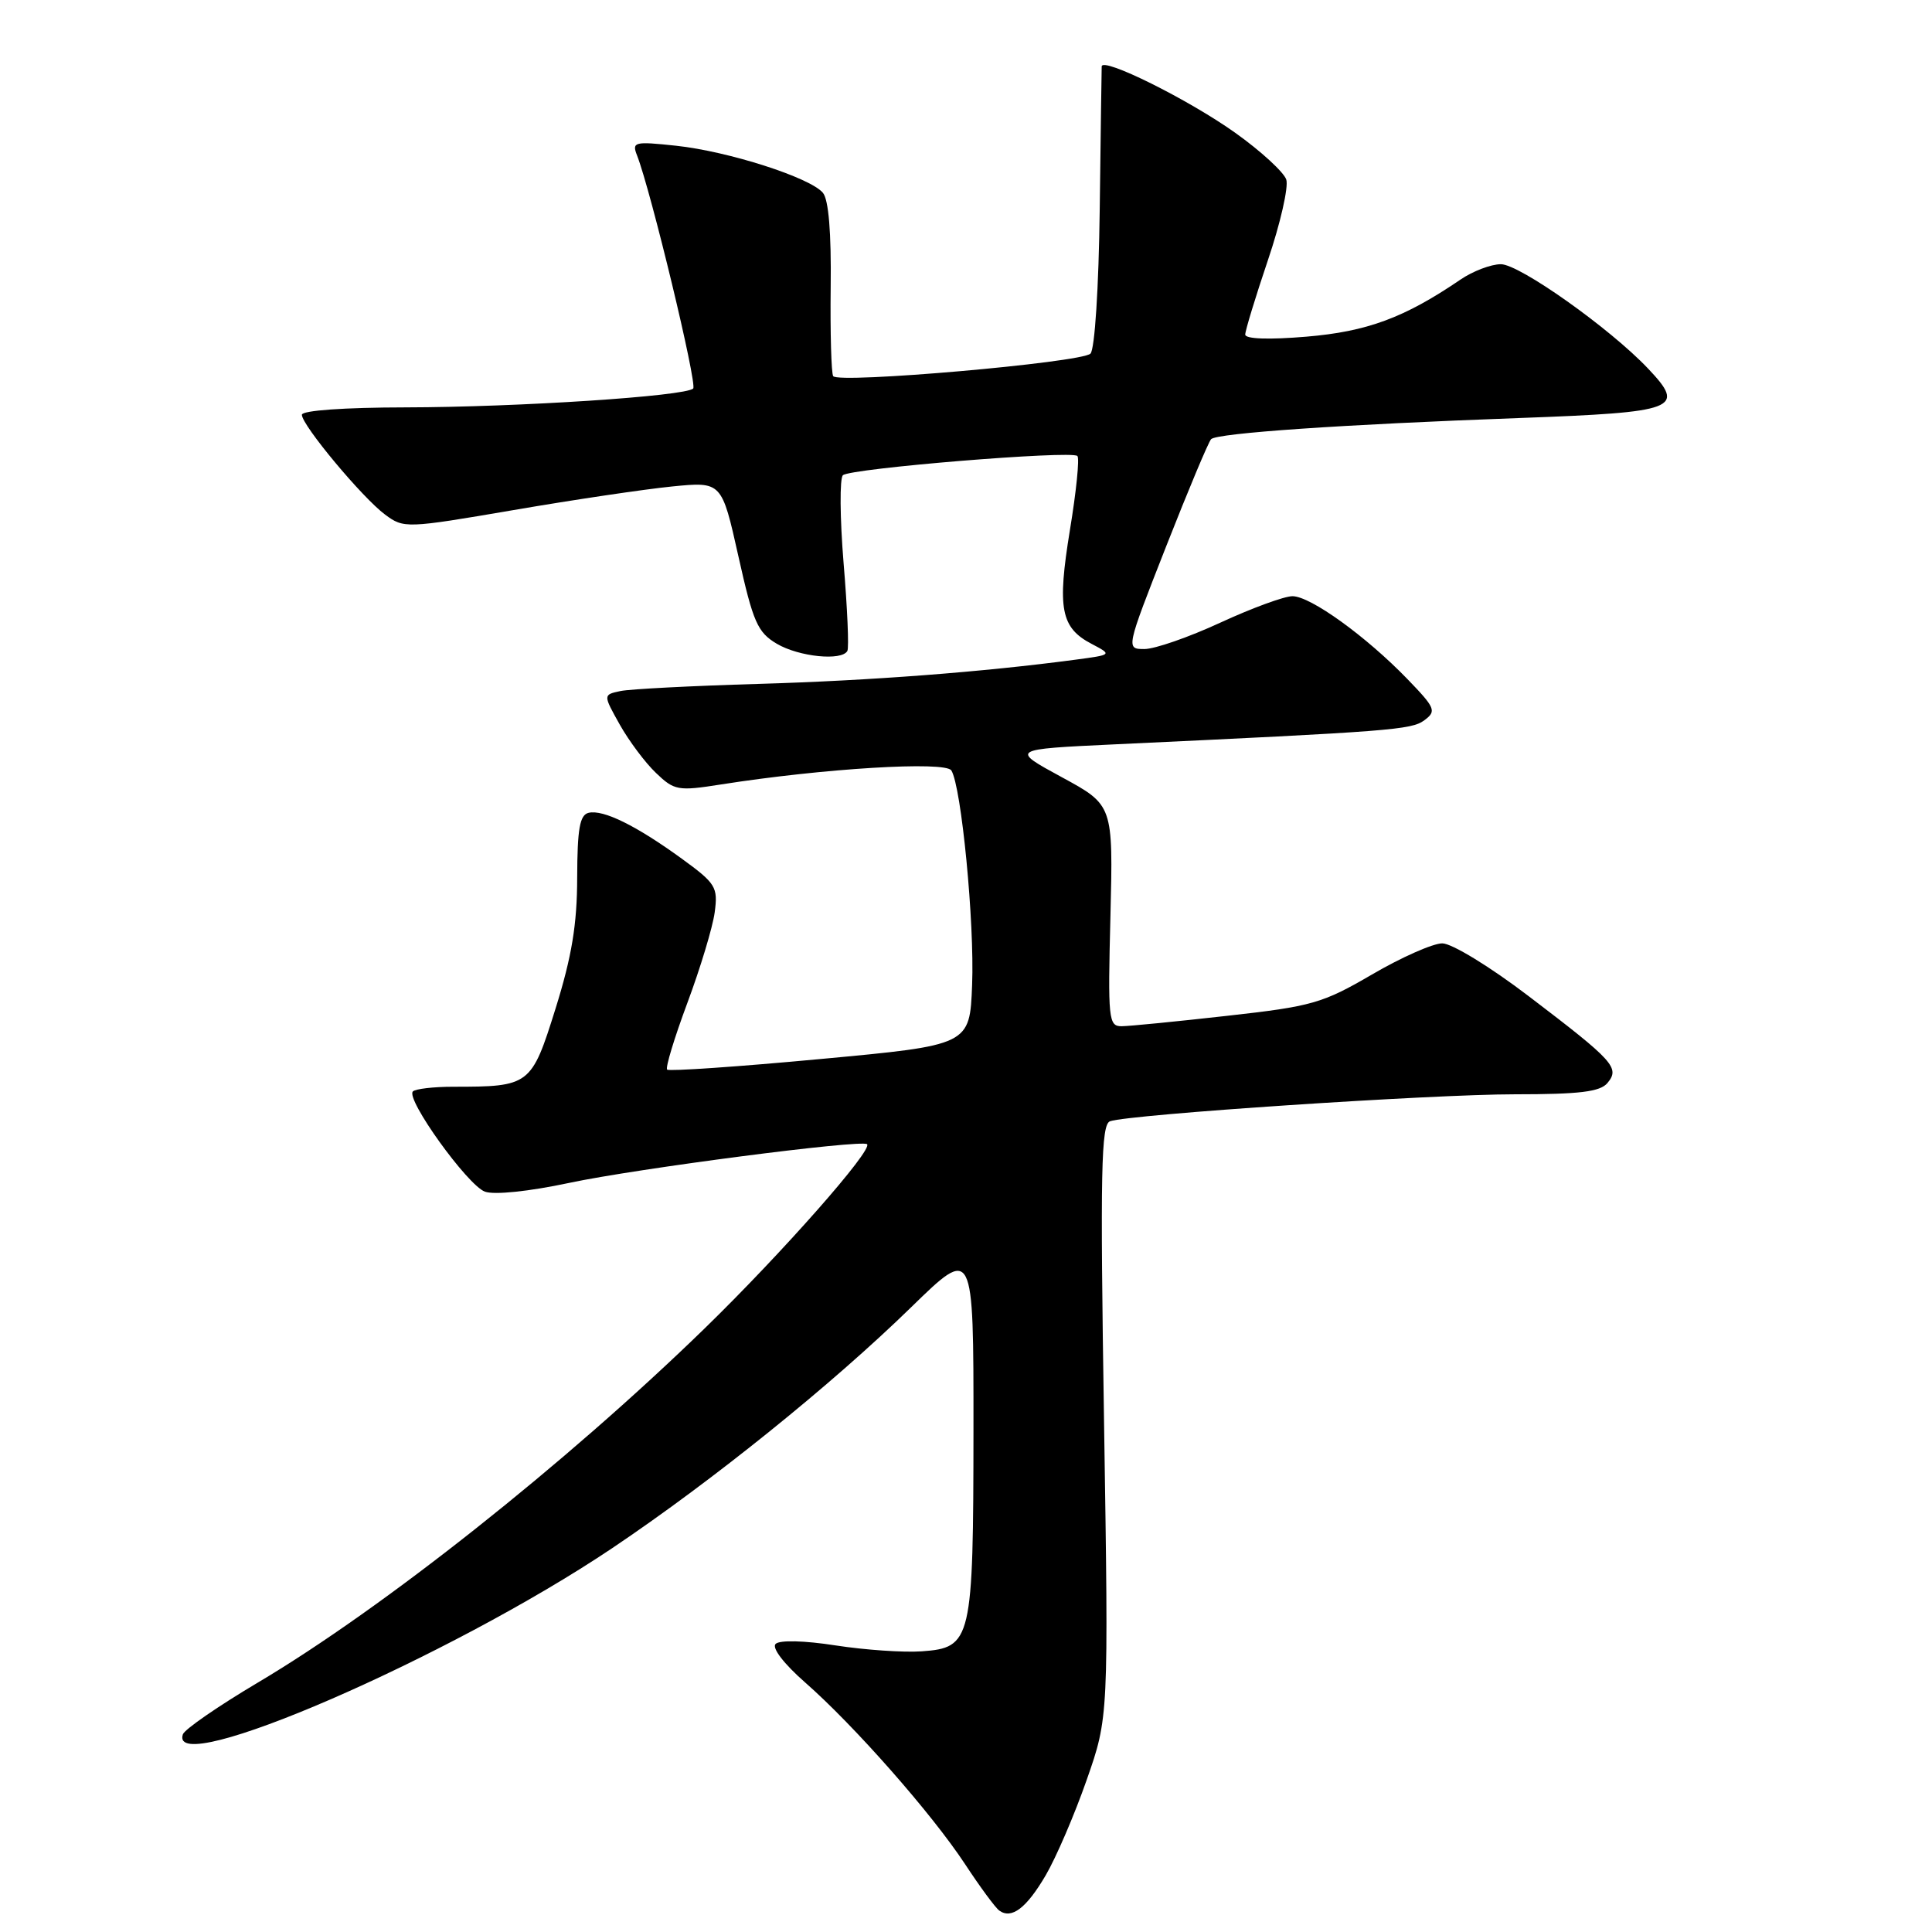 <?xml version="1.0" encoding="UTF-8" standalone="no"?>
<!DOCTYPE svg PUBLIC "-//W3C//DTD SVG 1.1//EN" "http://www.w3.org/Graphics/SVG/1.1/DTD/svg11.dtd" >
<svg xmlns="http://www.w3.org/2000/svg" xmlns:xlink="http://www.w3.org/1999/xlink" version="1.1" viewBox="0 0 256 256">
 <g >
 <path fill="currentColor"
d=" M 138.56 248.49 C 139.94 246.13 142.38 240.46 143.98 235.88 C 146.90 227.55 146.90 227.55 146.29 188.30 C 145.77 155.04 145.90 148.99 147.09 148.57 C 149.74 147.66 189.66 145.00 200.72 145.00 C 209.31 145.00 212.03 144.67 213.00 143.50 C 214.67 141.49 213.86 140.60 202.56 132.00 C 197.45 128.10 192.37 125.00 191.11 125.00 C 189.87 125.00 185.67 126.86 181.79 129.13 C 175.24 132.95 173.83 133.35 162.61 134.60 C 155.95 135.35 149.66 135.97 148.64 135.98 C 146.88 136.00 146.79 135.11 147.14 121.34 C 147.50 106.68 147.50 106.68 140.69 102.98 C 133.88 99.28 133.88 99.28 147.69 98.63 C 184.38 96.91 187.02 96.71 188.73 95.44 C 190.37 94.23 190.20 93.82 186.50 89.99 C 181.03 84.33 173.65 79.00 171.26 79.00 C 170.17 79.00 165.87 80.58 161.71 82.50 C 157.54 84.43 153.02 86.00 151.65 86.00 C 149.18 86.00 149.18 86.00 154.52 72.40 C 157.46 64.92 160.14 58.53 160.48 58.19 C 161.28 57.39 177.93 56.24 201.34 55.39 C 222.29 54.62 223.44 54.18 218.38 48.84 C 213.34 43.51 201.33 35.00 198.87 35.01 C 197.57 35.01 195.15 35.93 193.50 37.06 C 186.09 42.11 181.13 43.94 173.10 44.61 C 168.14 45.03 165.00 44.92 165.00 44.33 C 165.00 43.81 166.35 39.38 168.00 34.49 C 169.66 29.60 170.75 24.79 170.44 23.80 C 170.12 22.82 167.08 20.02 163.68 17.60 C 157.51 13.20 146.02 7.49 145.98 8.81 C 145.96 9.19 145.85 17.69 145.72 27.71 C 145.59 38.12 145.06 46.32 144.49 46.86 C 143.25 48.05 111.04 50.87 110.40 49.84 C 110.15 49.43 110.00 44.11 110.07 38.02 C 110.16 30.86 109.80 26.46 109.04 25.55 C 107.36 23.53 96.51 20.05 89.58 19.31 C 84.04 18.72 83.71 18.80 84.41 20.59 C 86.25 25.30 92.42 50.91 91.85 51.48 C 90.83 52.50 68.69 53.95 53.75 53.98 C 45.62 53.99 40.00 54.39 40.00 54.96 C 40.00 56.34 48.02 65.96 51.03 68.19 C 53.51 70.03 53.82 70.02 68.03 67.59 C 75.99 66.22 85.45 64.82 89.06 64.46 C 95.63 63.81 95.63 63.81 97.84 73.70 C 99.79 82.45 100.38 83.79 102.93 85.30 C 105.86 87.03 111.55 87.61 112.28 86.25 C 112.51 85.84 112.28 80.60 111.78 74.61 C 111.29 68.62 111.25 63.38 111.69 62.97 C 112.67 62.06 141.99 59.66 142.76 60.42 C 143.06 60.72 142.61 65.14 141.77 70.23 C 140.07 80.62 140.55 83.18 144.65 85.32 C 147.39 86.76 147.39 86.76 142.44 87.42 C 130.28 89.04 115.28 90.19 100.50 90.62 C 91.70 90.88 83.47 91.30 82.20 91.57 C 79.91 92.06 79.91 92.06 82.12 96.01 C 83.34 98.18 85.50 101.07 86.92 102.42 C 89.35 104.75 89.84 104.84 95.50 103.95 C 109.10 101.81 125.27 100.83 126.06 102.09 C 127.39 104.25 129.14 122.24 128.81 130.50 C 128.50 138.49 128.50 138.49 108.67 140.33 C 97.76 141.35 88.64 141.97 88.40 141.73 C 88.15 141.48 89.36 137.51 91.08 132.89 C 92.80 128.28 94.43 122.88 94.70 120.90 C 95.15 117.54 94.86 117.07 90.34 113.78 C 84.31 109.40 79.95 107.25 78.00 107.70 C 76.82 107.98 76.50 109.80 76.48 116.28 C 76.47 122.49 75.77 126.74 73.61 133.65 C 70.42 143.84 70.21 144.00 60.04 144.00 C 57.45 144.00 55.05 144.28 54.71 144.62 C 53.72 145.61 61.94 157.04 64.25 157.90 C 65.49 158.35 70.06 157.88 75.42 156.74 C 84.40 154.83 114.14 150.97 114.89 151.61 C 115.72 152.33 103.61 166.06 93.33 176.06 C 74.97 193.91 50.78 213.09 34.20 222.93 C 28.94 226.05 24.45 229.15 24.23 229.81 C 22.23 235.81 59.48 219.66 81.09 205.16 C 94.36 196.25 110.21 183.48 120.75 173.20 C 129.00 165.16 129.00 165.16 128.99 189.33 C 128.97 217.45 128.76 218.33 122.13 218.81 C 119.75 218.98 114.63 218.63 110.74 218.03 C 106.57 217.38 103.30 217.30 102.77 217.83 C 102.25 218.35 103.85 220.45 106.69 222.94 C 113.19 228.64 123.45 240.29 127.87 247.00 C 129.86 250.03 131.90 252.80 132.41 253.16 C 134.04 254.34 136.01 252.84 138.56 248.49 Z "/>
</g>
</svg>